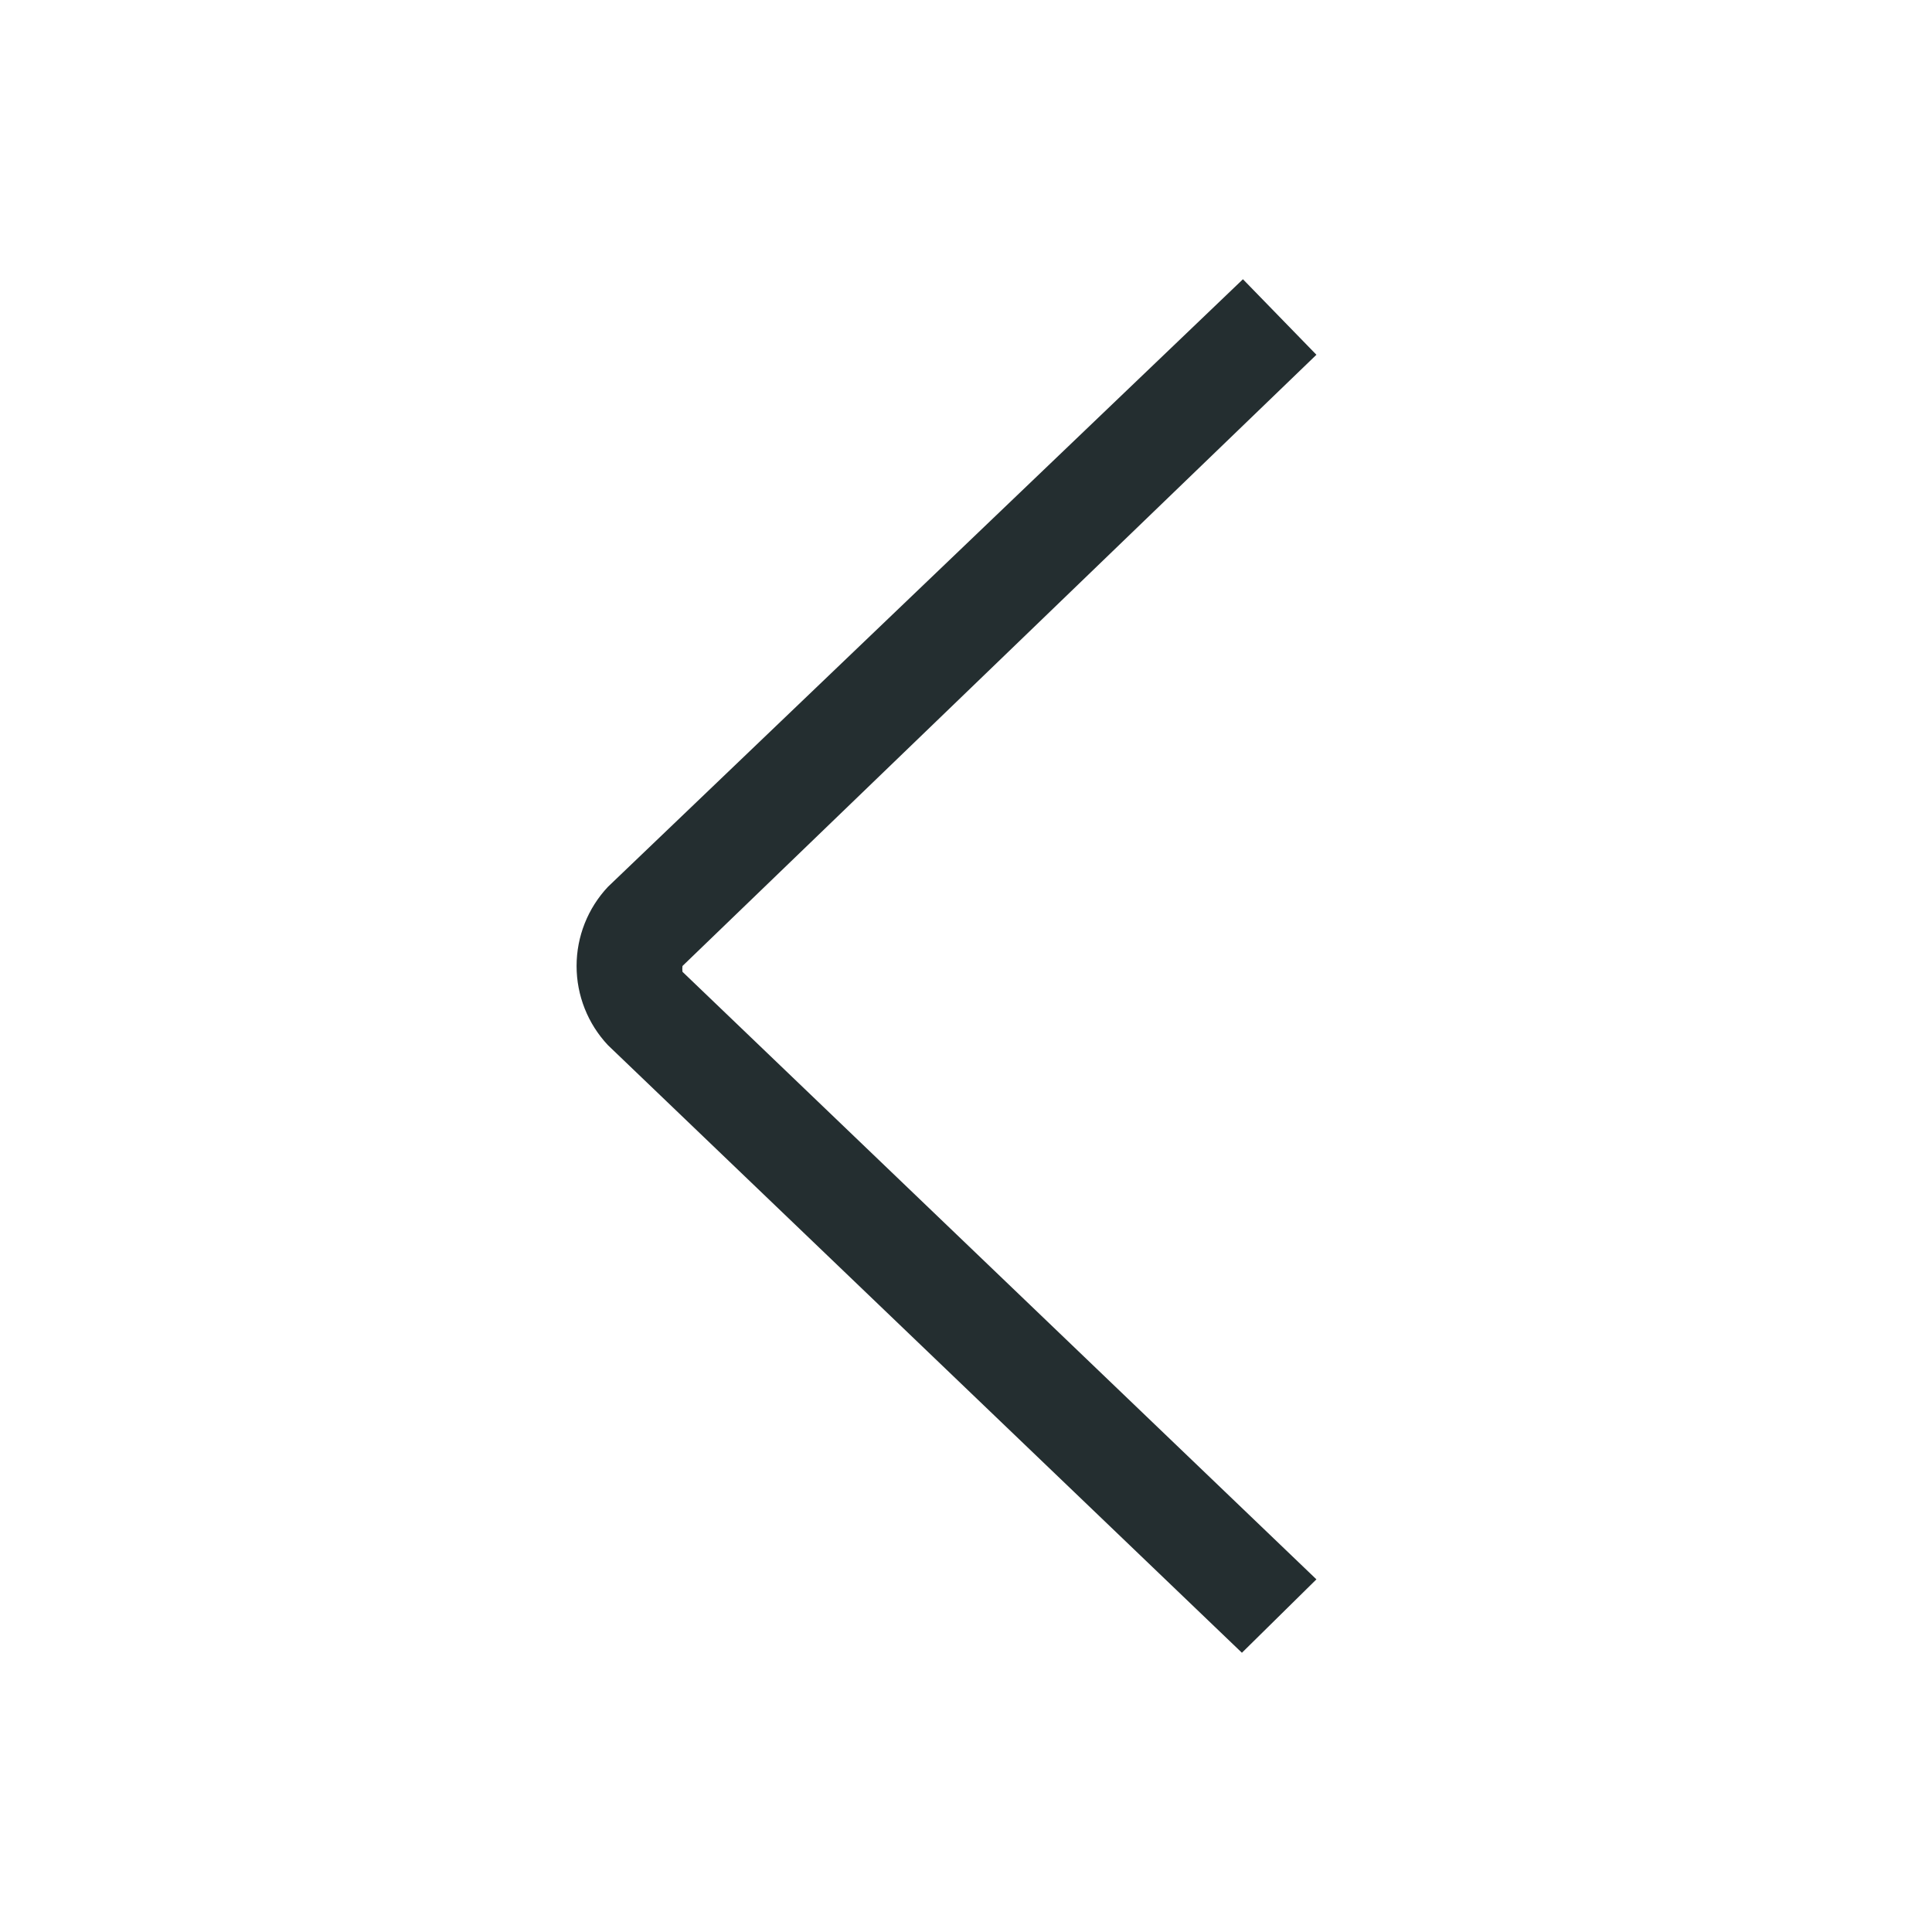 <svg width="32" height="32" viewBox="0 0 32 32" fill="none" xmlns="http://www.w3.org/2000/svg">
<path d="M21.804 5.876L11.304 16C11.3 16.032 11.3 16.064 11.304 16.096L21.804 26.159L20.57 27.375L10.07 17.312C9.736 16.957 9.55 16.488 9.55 16C9.55 15.512 9.736 15.043 10.07 14.688L20.587 4.625L21.804 5.876Z" fill="#242E30"/>
</svg>
